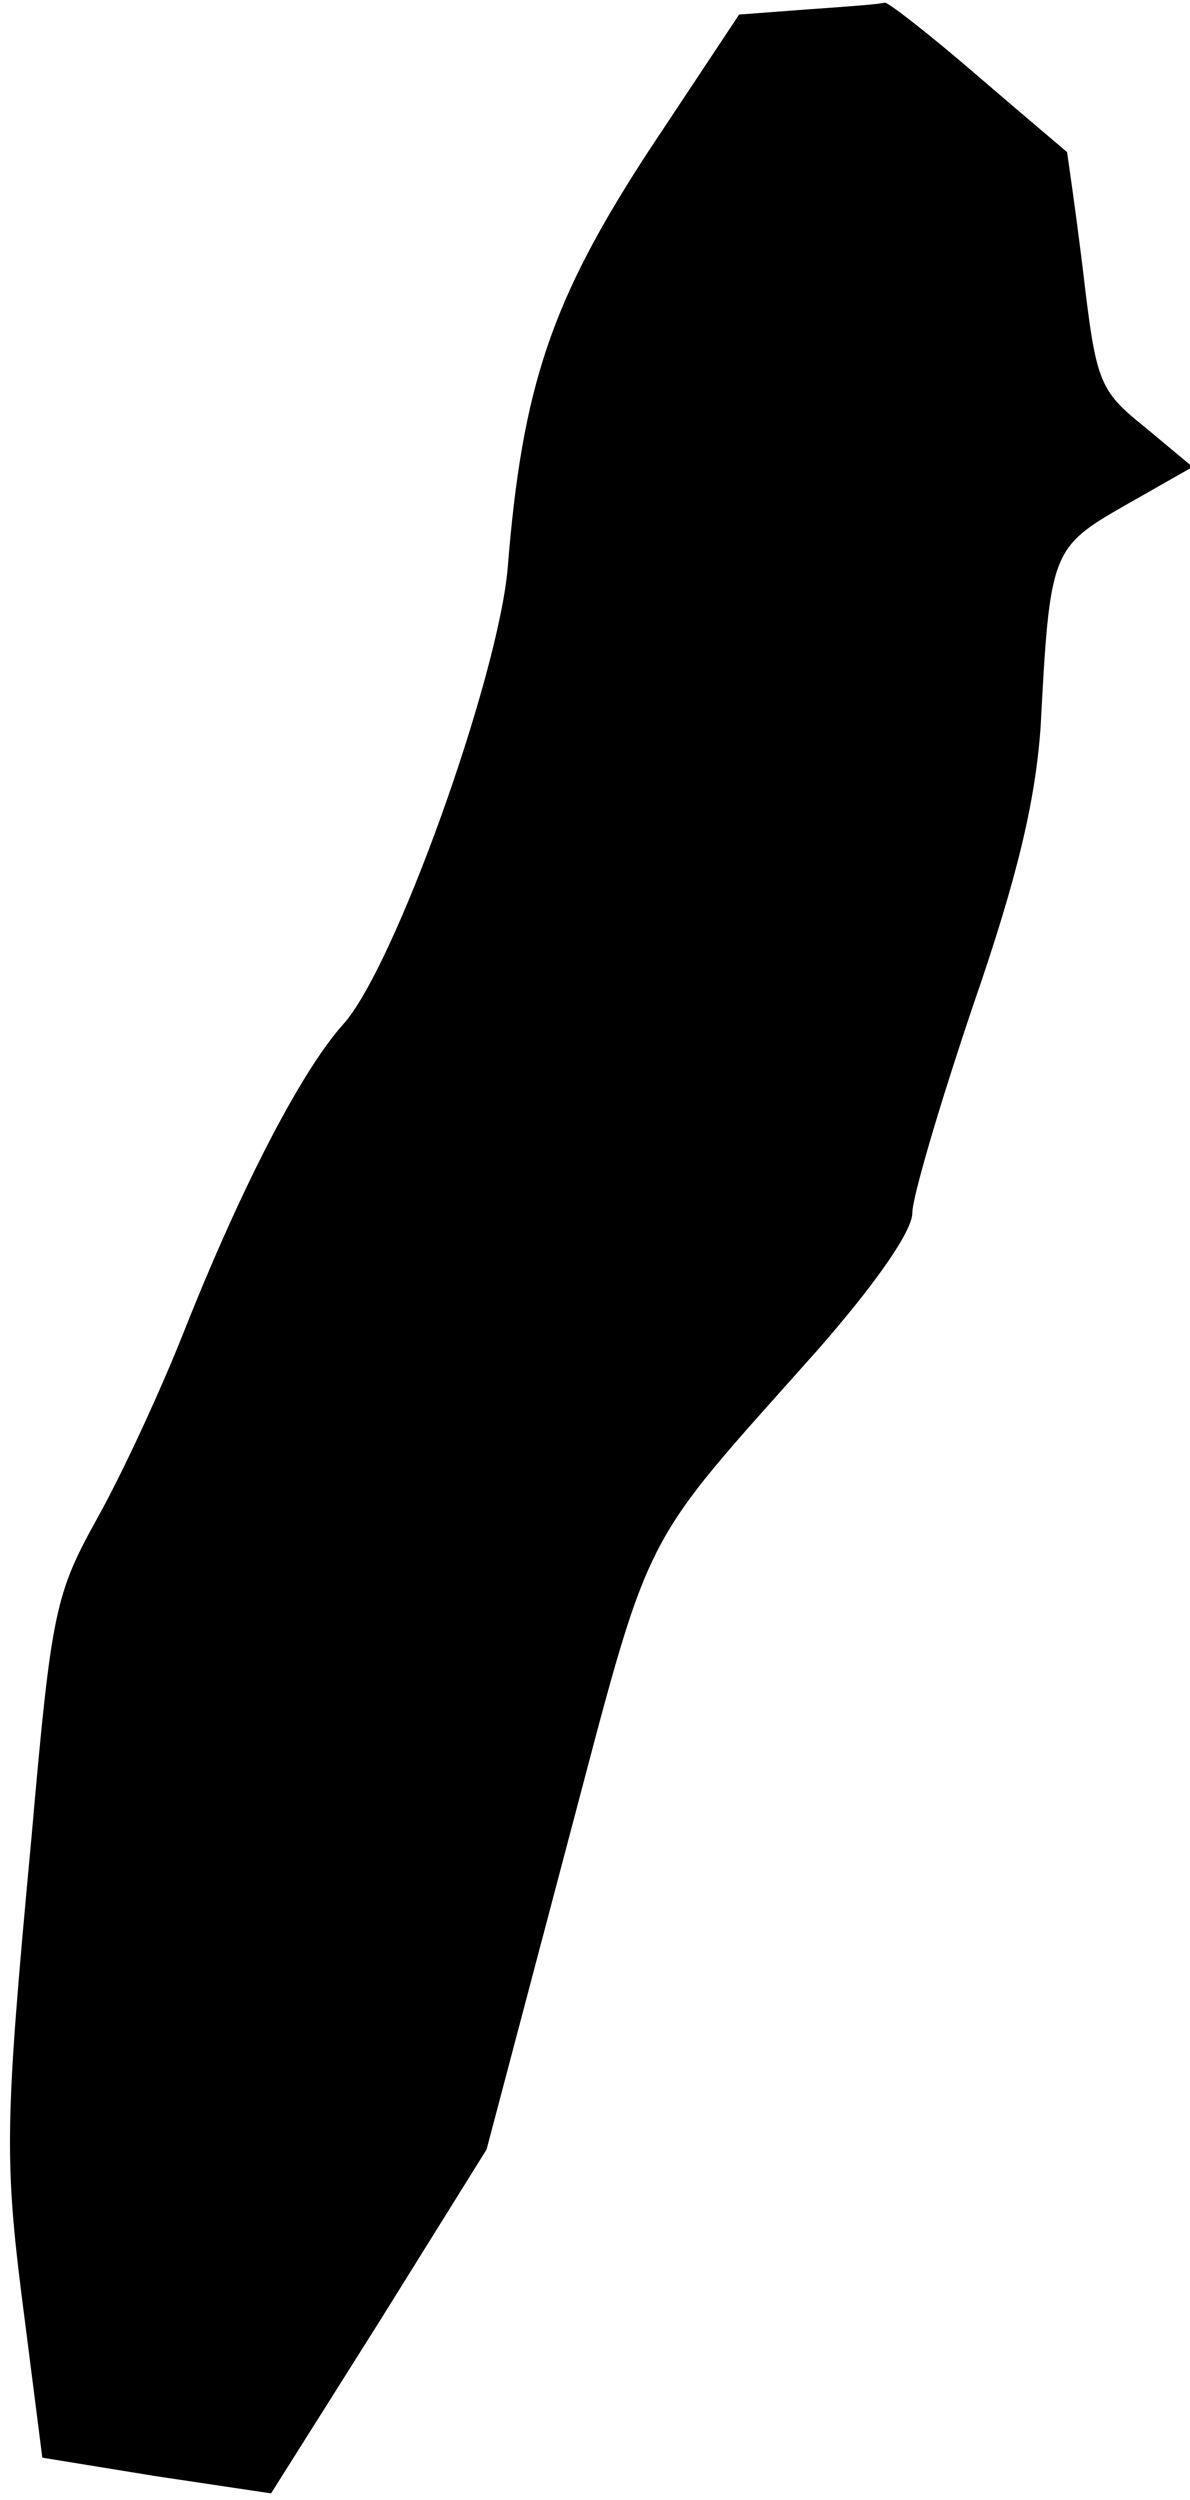 <?xml version="1.0" standalone="no"?>
<!DOCTYPE svg PUBLIC "-//W3C//DTD SVG 20010904//EN"
 "http://www.w3.org/TR/2001/REC-SVG-20010904/DTD/svg10.dtd">
<svg version="1.0" xmlns="http://www.w3.org/2000/svg"
 width="90pt" height="189pt" viewBox="0 0 90 189"
 preserveAspectRatio="xMidYMid meet">
<g transform="translate(0,189) scale(0.1,-0.1)"
fill="#000000" stroke="none">
<path fill="#000000" stroke="none" d="M612 1883 l-53 -4 -69 -104 c-73 -112
-95 -177 -106 -314 -7 -83 -86 -304 -125 -346 -31 -35 -76 -121 -120 -232 -17
-43 -46 -106 -65 -140 -32 -58 -35 -69 -50 -240 -21 -225 -21 -246 -5 -369
l13 -102 86 -14 87 -13 82 130 81 130 60 227 c66 249 53 223 190 377 43 49 72
90 72 104 0 12 21 83 46 157 34 98 47 155 51 210 7 133 8 136 64 168 l51 29
-36 30 c-35 28 -37 34 -47 119 -6 49 -12 89 -12 89 -1 1 -32 27 -68 58 -36 31
-68 56 -70 55 -2 -1 -28 -3 -57 -5z"/>
</g>
</svg>
